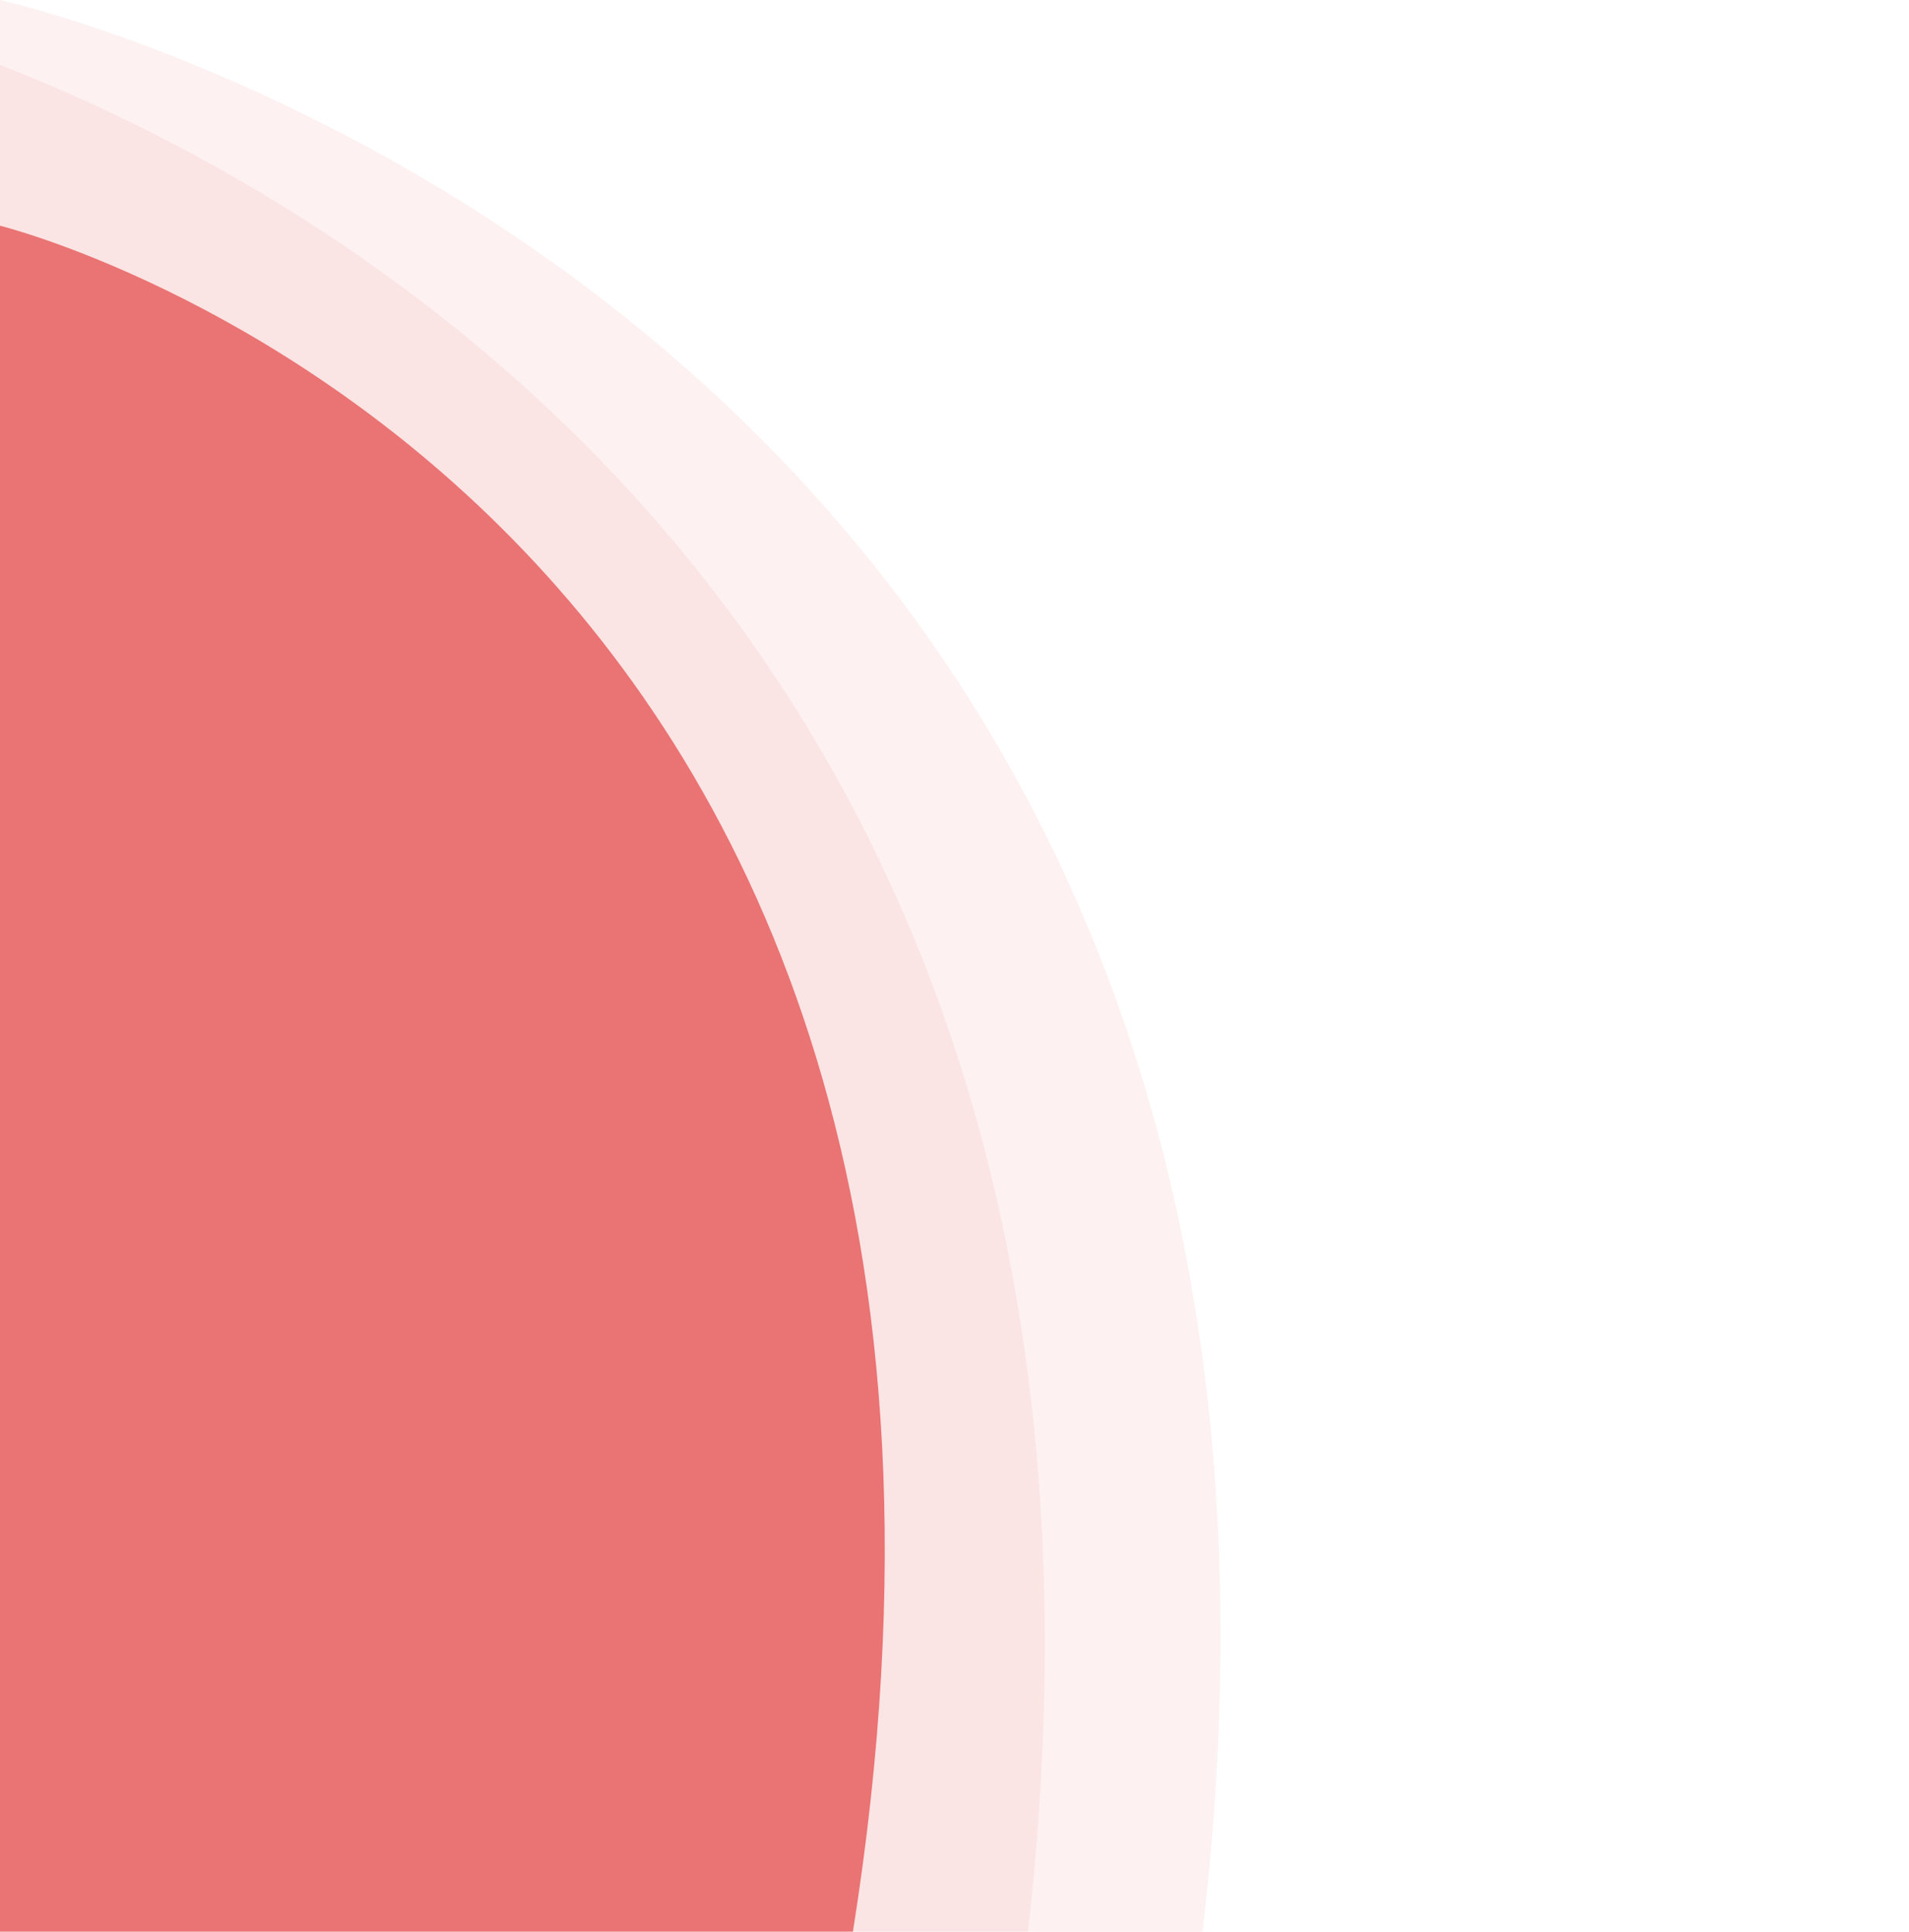 <?xml version="1.0" encoding="utf-8"?>
<!-- Generator: Adobe Illustrator 16.0.0, SVG Export Plug-In . SVG Version: 6.00 Build 0)  -->
<!DOCTYPE svg PUBLIC "-//W3C//DTD SVG 1.1//EN" "http://www.w3.org/Graphics/SVG/1.1/DTD/svg11.dtd">
<svg version="1.1" id="Layer_1" xmlns="http://www.w3.org/2000/svg" xmlns:xlink="http://www.w3.org/1999/xlink" x="0px" y="0px"
	 width="223.821px" height="226.463px" viewBox="0 0 223.821 226.463" enable-background="new 0 0 223.821 226.463"
	 xml:space="preserve">
<path opacity="0.1" fill="#EA7373" d="M-18.754,1.521c0,0,172.739,38.528,136.158,246.439H-18.754V1.521z"/>
<path fill="#EA7373" d="M0,26.463c0,0,126.868,31.268,100,200H0V26.463z"/>
<path opacity="0.1" fill="#EA7373" d="M0,0c0,0,174.638,38.528,138.057,246.439L0,226.463V0z"/>
</svg>
